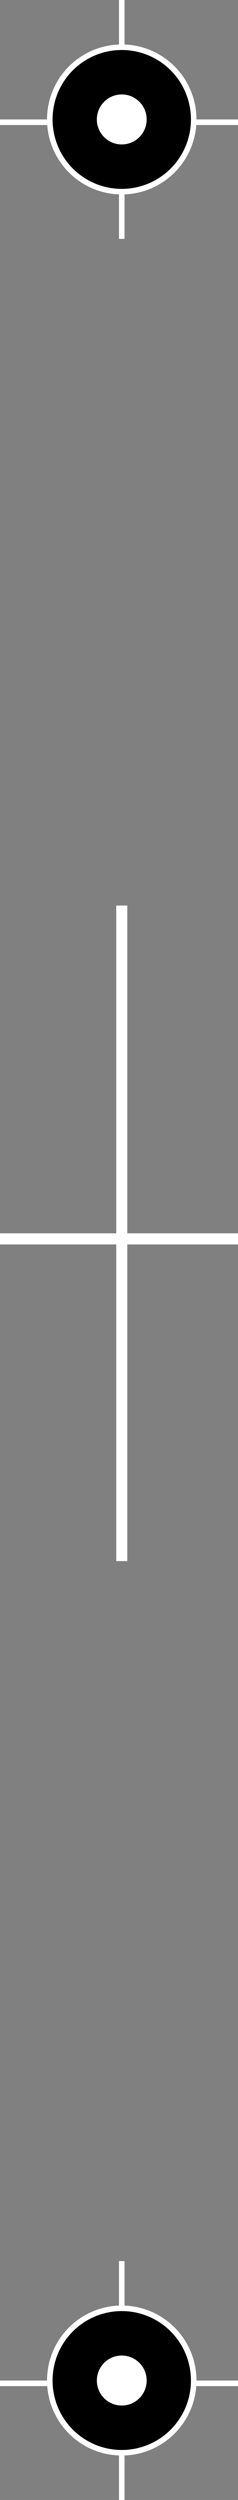 <svg width="43" height="450" viewBox="0 0 43 450" fill="none" xmlns="http://www.w3.org/2000/svg">
<rect x="0" y="0" width="43" height="450" fill="#808080" stroke="none"/>
<line x1="21.998" y1="2.18556e-08" x2="21.998" y2="43" stroke="white"/>
<line x1="43" y1="22.002" x2="-5.126e-06" y2="22.002" stroke="white"/>
<circle cx="21.998" cy="21.5" r="13" fill="black" stroke="white"/>
<circle cx="21.998" cy="21.5" r="4.5" fill="white"/>
<line x1="21.998" y1="407" x2="21.998" y2="450" stroke="white"/>
<line x1="43" y1="429.002" x2="-5.126e-06" y2="429.002" stroke="white"/>
<circle cx="21.998" cy="428.5" r="13" fill="black" stroke="white"/>
<circle cx="21.998" cy="428.5" r="4.5" fill="white"/>
<line x1="22" y1="163" x2="22" y2="281" stroke="white" stroke-width="2"/>
<line x1="43" y1="223" x2="-5.126e-06" y2="223" stroke="white" stroke-width="2"/>
</svg>
